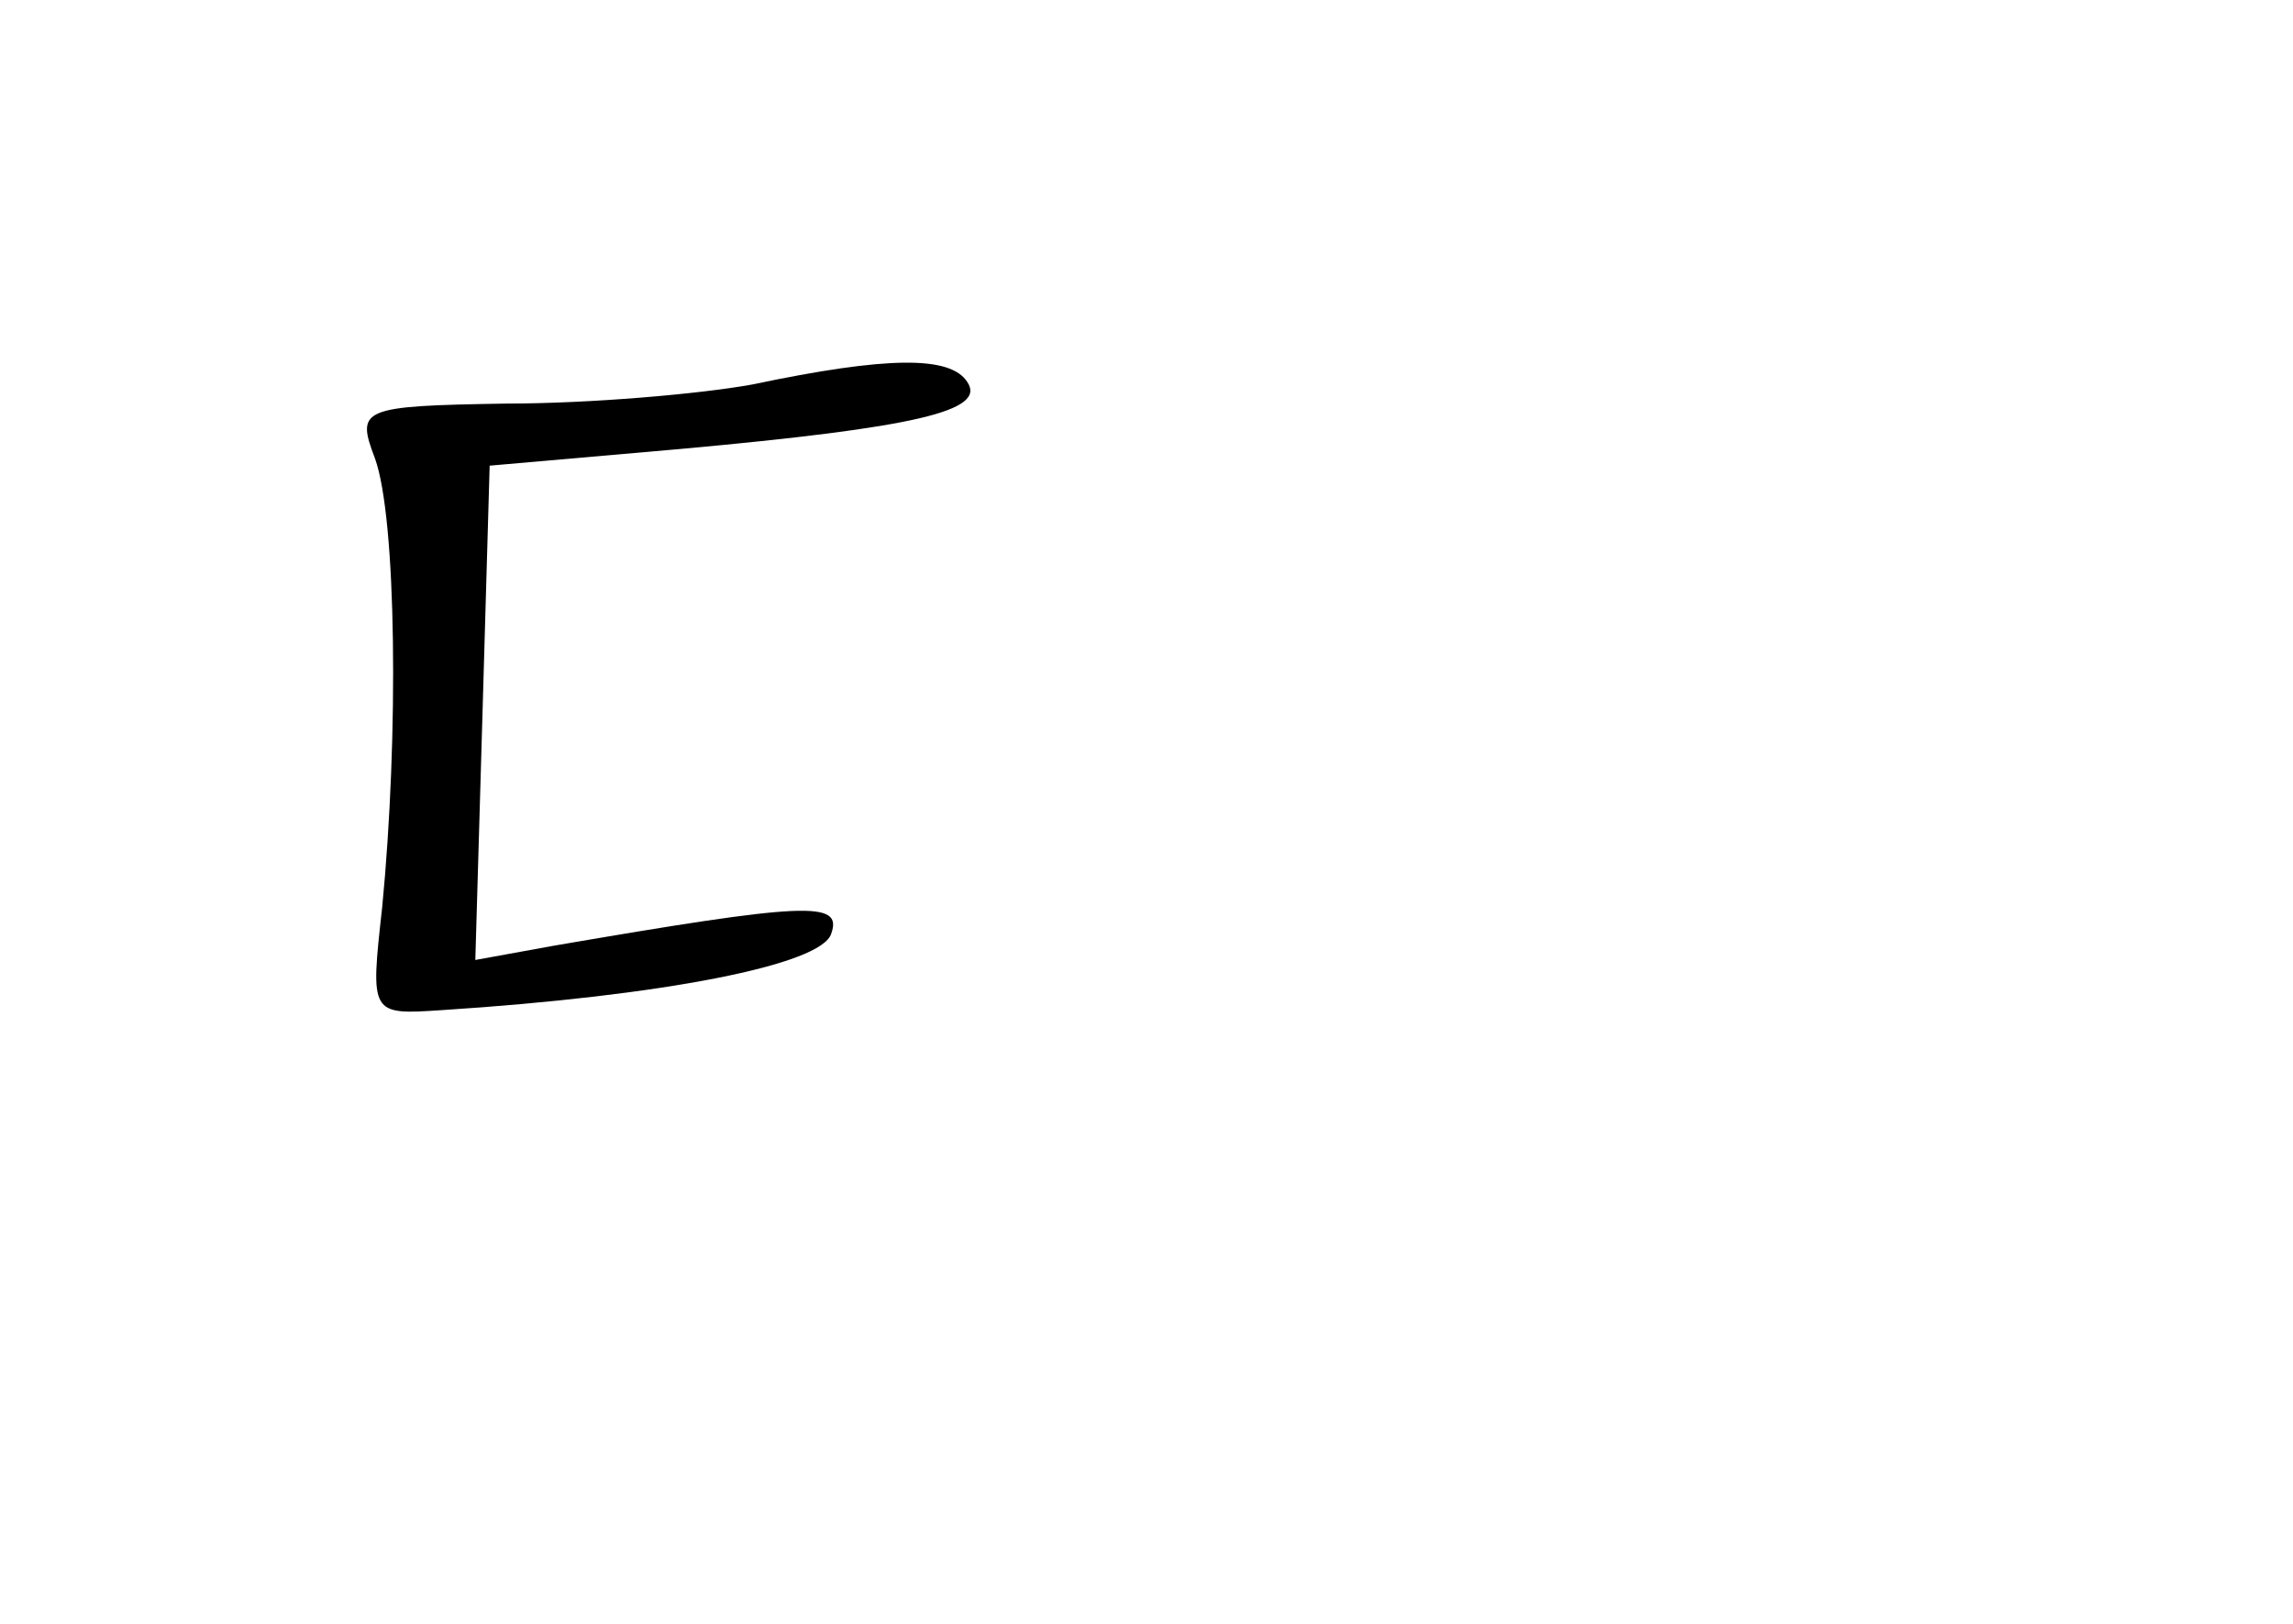 <?xml version="1.0" standalone="no"?>
<!DOCTYPE svg PUBLIC "-//W3C//DTD SVG 20010904//EN"
 "http://www.w3.org/TR/2001/REC-SVG-20010904/DTD/svg10.dtd">
<svg version="1.0" xmlns="http://www.w3.org/2000/svg"
 width="96pt" height="68pt" viewBox="0 0 96 68"
 preserveAspectRatio="xMidYMid meet">
<g transform="translate(0,68) scale(0.1,-0.1)"
fill="#000000" stroke="none">
<path d="M315 519 c-22 -4 -68 -8 -103 -8 -61 -1 -63 -2 -55 -23 9 -25 10
-116 3 -188 -5 -45 -5 -45 25 -43 93 6 159 19 163 32 5 14 -11 13 -116 -5
l-33 -6 3 103 3 104 80 7 c99 9 128 16 120 28 -7 11 -33 11 -90 -1z"/>
</g>
</svg>
